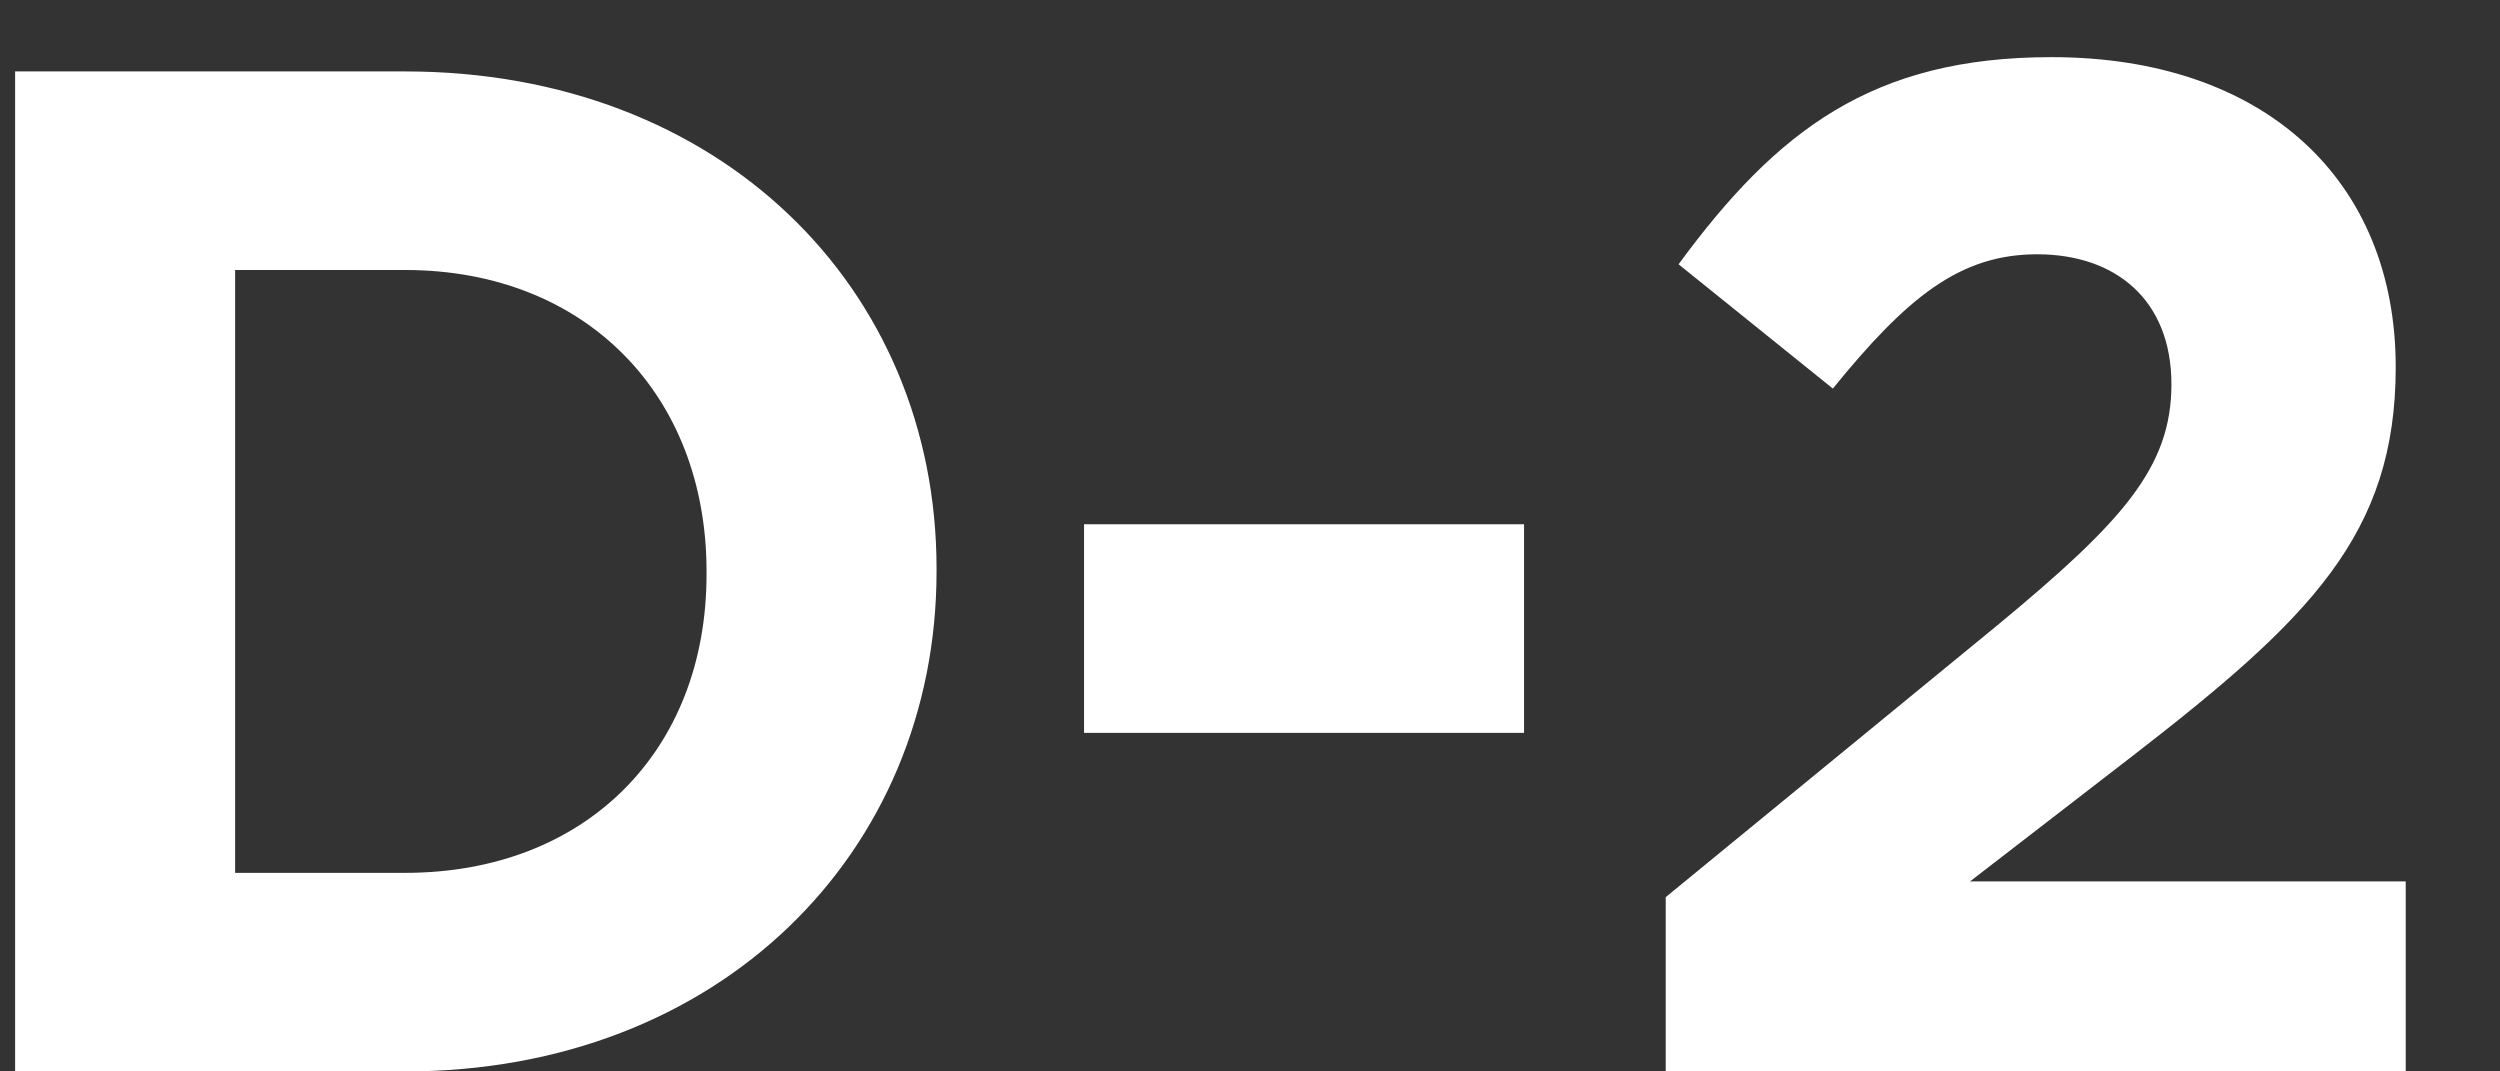 <svg width="21" height="9" viewBox="0 0 21 9" fill="none" xmlns="http://www.w3.org/2000/svg">
<rect x="0" y="0" width="21" height="9" fill="#333333" stroke="none"/>
<path d="M7.867 4.8C7.867 7.164 6.043 9 3.403 9H0.127V0.6H3.403C6.043 0.6 7.867 2.412 7.867 4.776V4.8ZM5.935 4.824V4.8C5.935 3.312 4.915 2.268 3.403 2.268H1.975V7.332H3.403C4.915 7.332 5.935 6.312 5.935 4.824ZM12.802 6.156H9.106V4.404H12.802V6.156ZM17.112 2.136C16.464 2.136 16.02 2.496 15.396 3.264L14.1 2.22C14.928 1.092 15.732 0.48 17.232 0.48C19.02 0.48 20.124 1.512 20.124 3.084C20.124 4.488 19.404 5.196 17.916 6.348L16.548 7.404H20.208V9H13.992V7.536L16.788 5.244C17.832 4.38 18.24 3.924 18.24 3.228C18.24 2.52 17.772 2.136 17.112 2.136Z" fill="white"/>
</svg>
